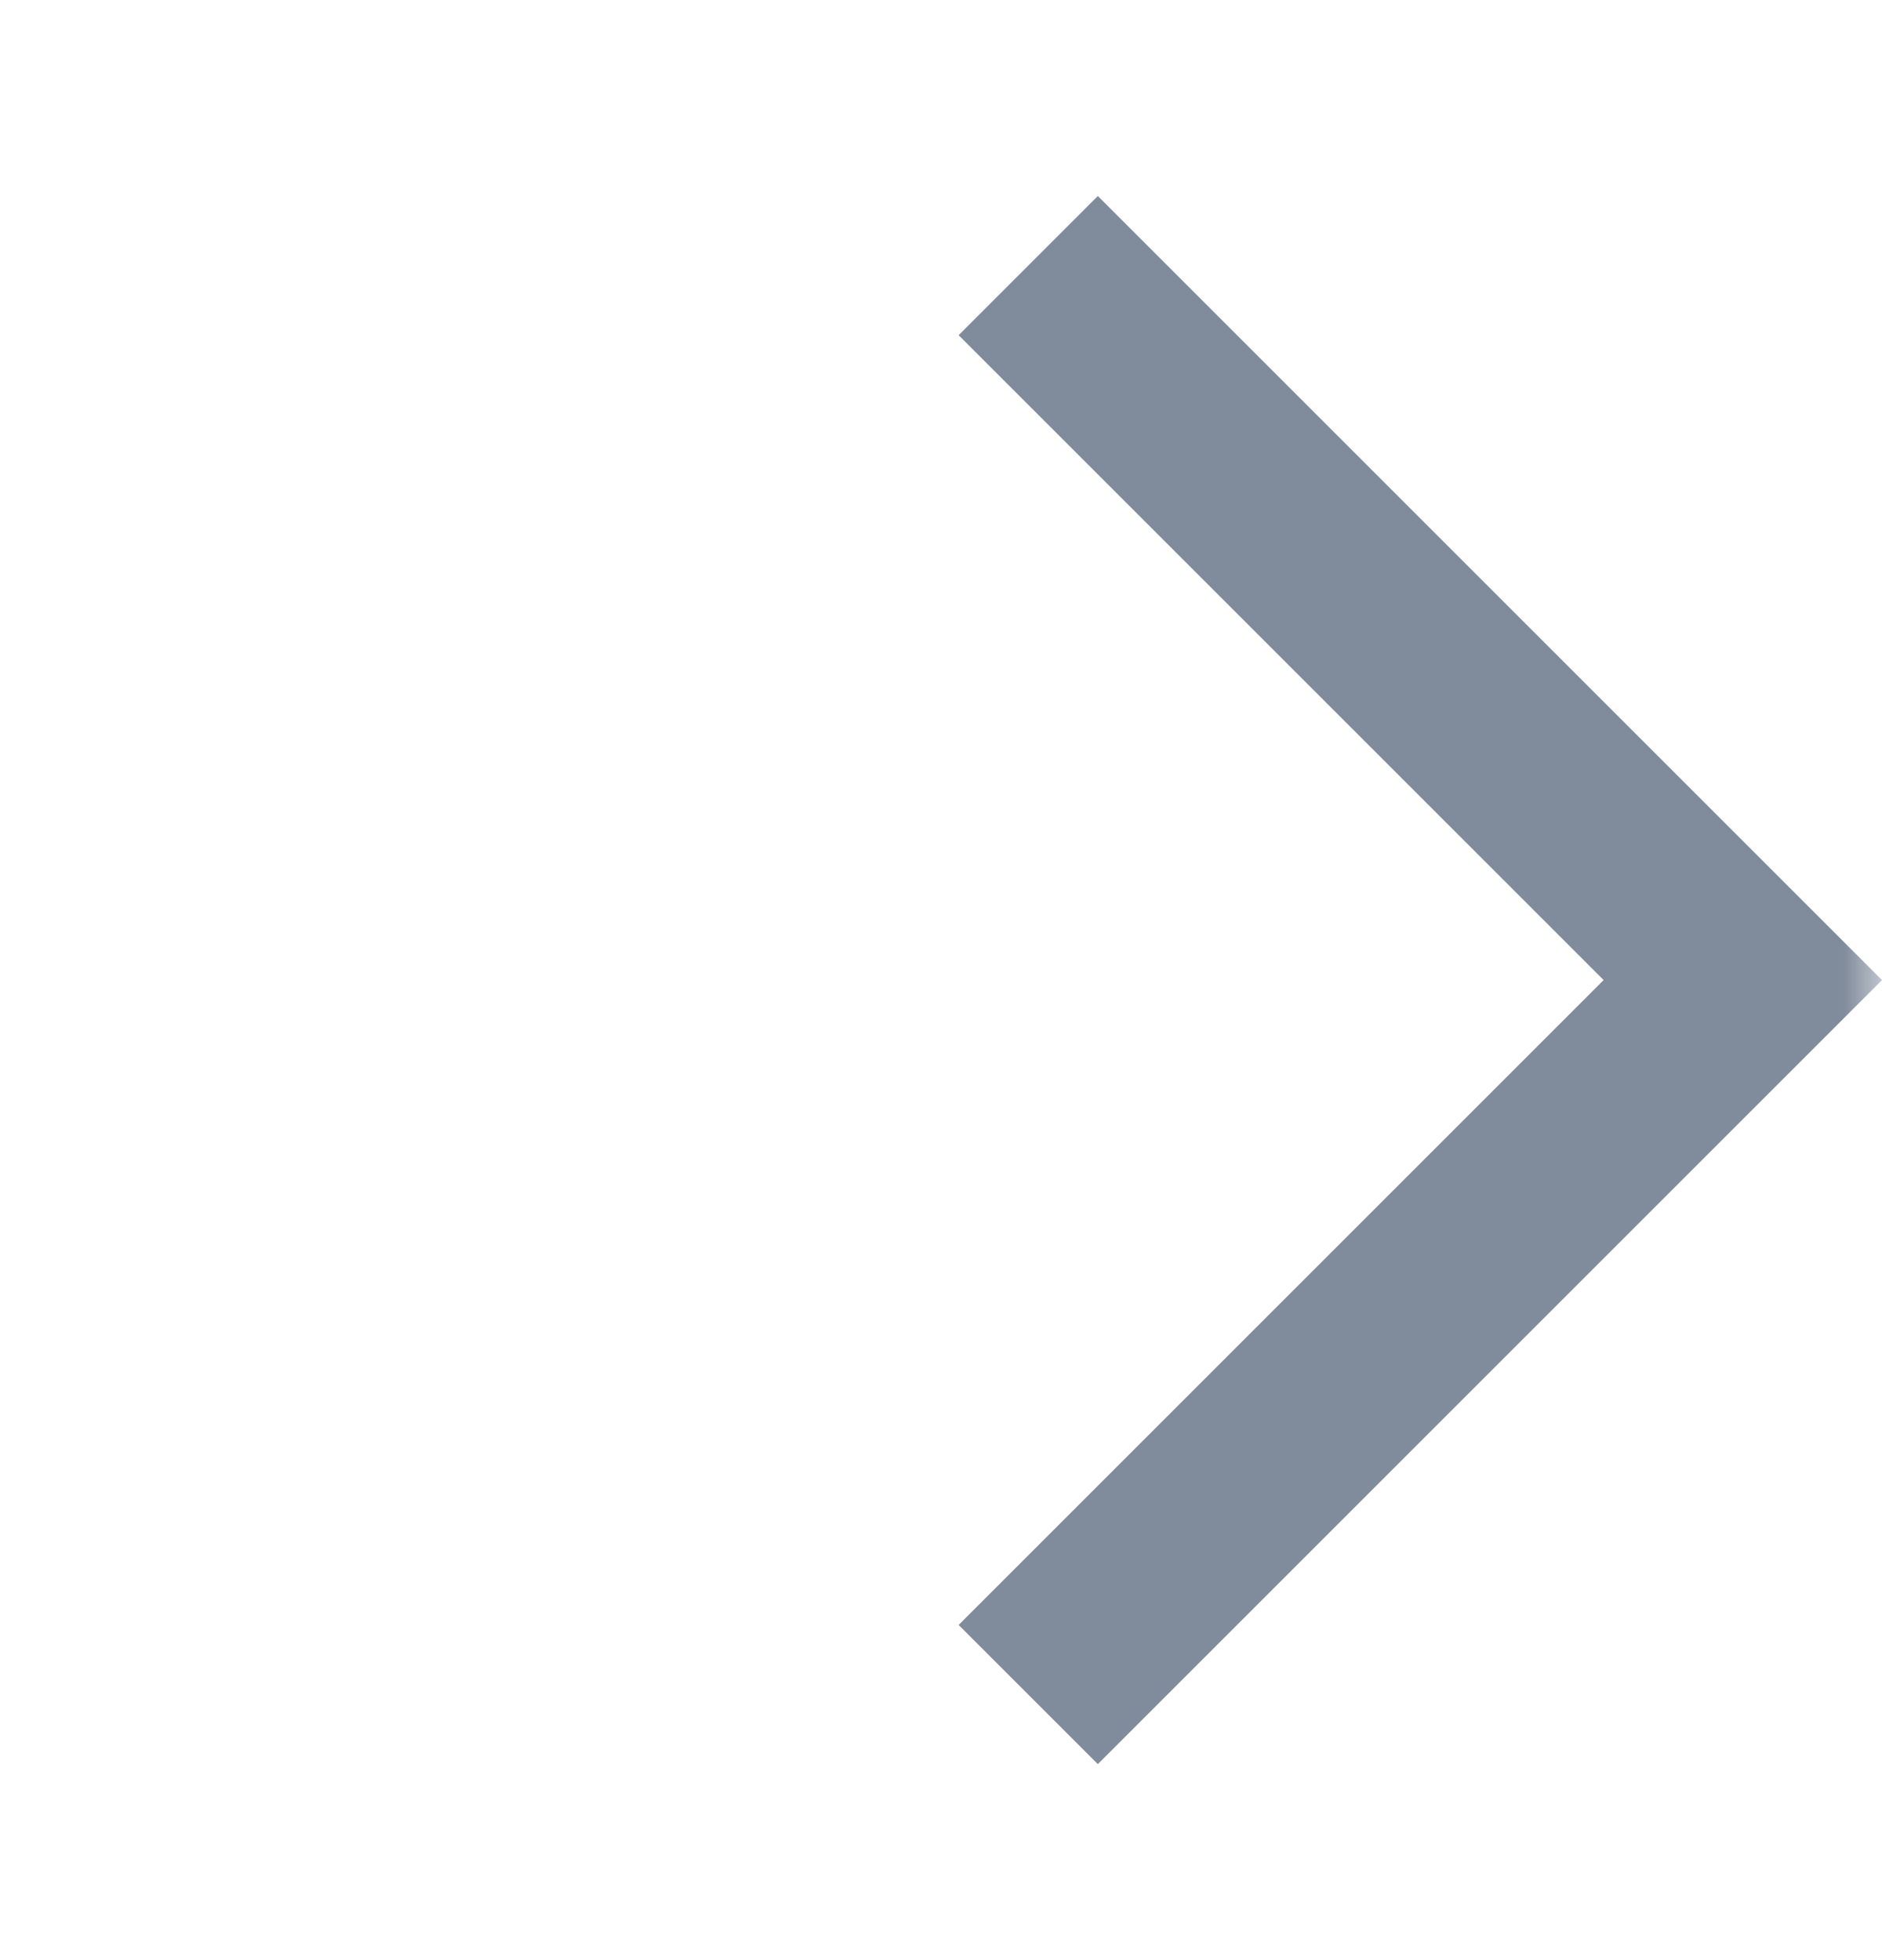 <svg width="24" height="25" viewBox="0 0 24 25" fill="none" xmlns="http://www.w3.org/2000/svg">
<mask id="mask0_18_1380" style="mask-type:alpha" maskUnits="userSpaceOnUse" x="0" y="0" width="24" height="25">
<rect width="24" height="24" transform="matrix(-1 0 0 1 24 0.5)" fill="#D9D9D9"/>
</mask>
<g mask="url(#mask0_18_1380)">
<path d="M14 22.5L24 12.5L14 2.5L12.225 4.275L20.45 12.5L12.225 20.725L14 22.5Z" fill="#808B9B"/>
</g>
</svg>
